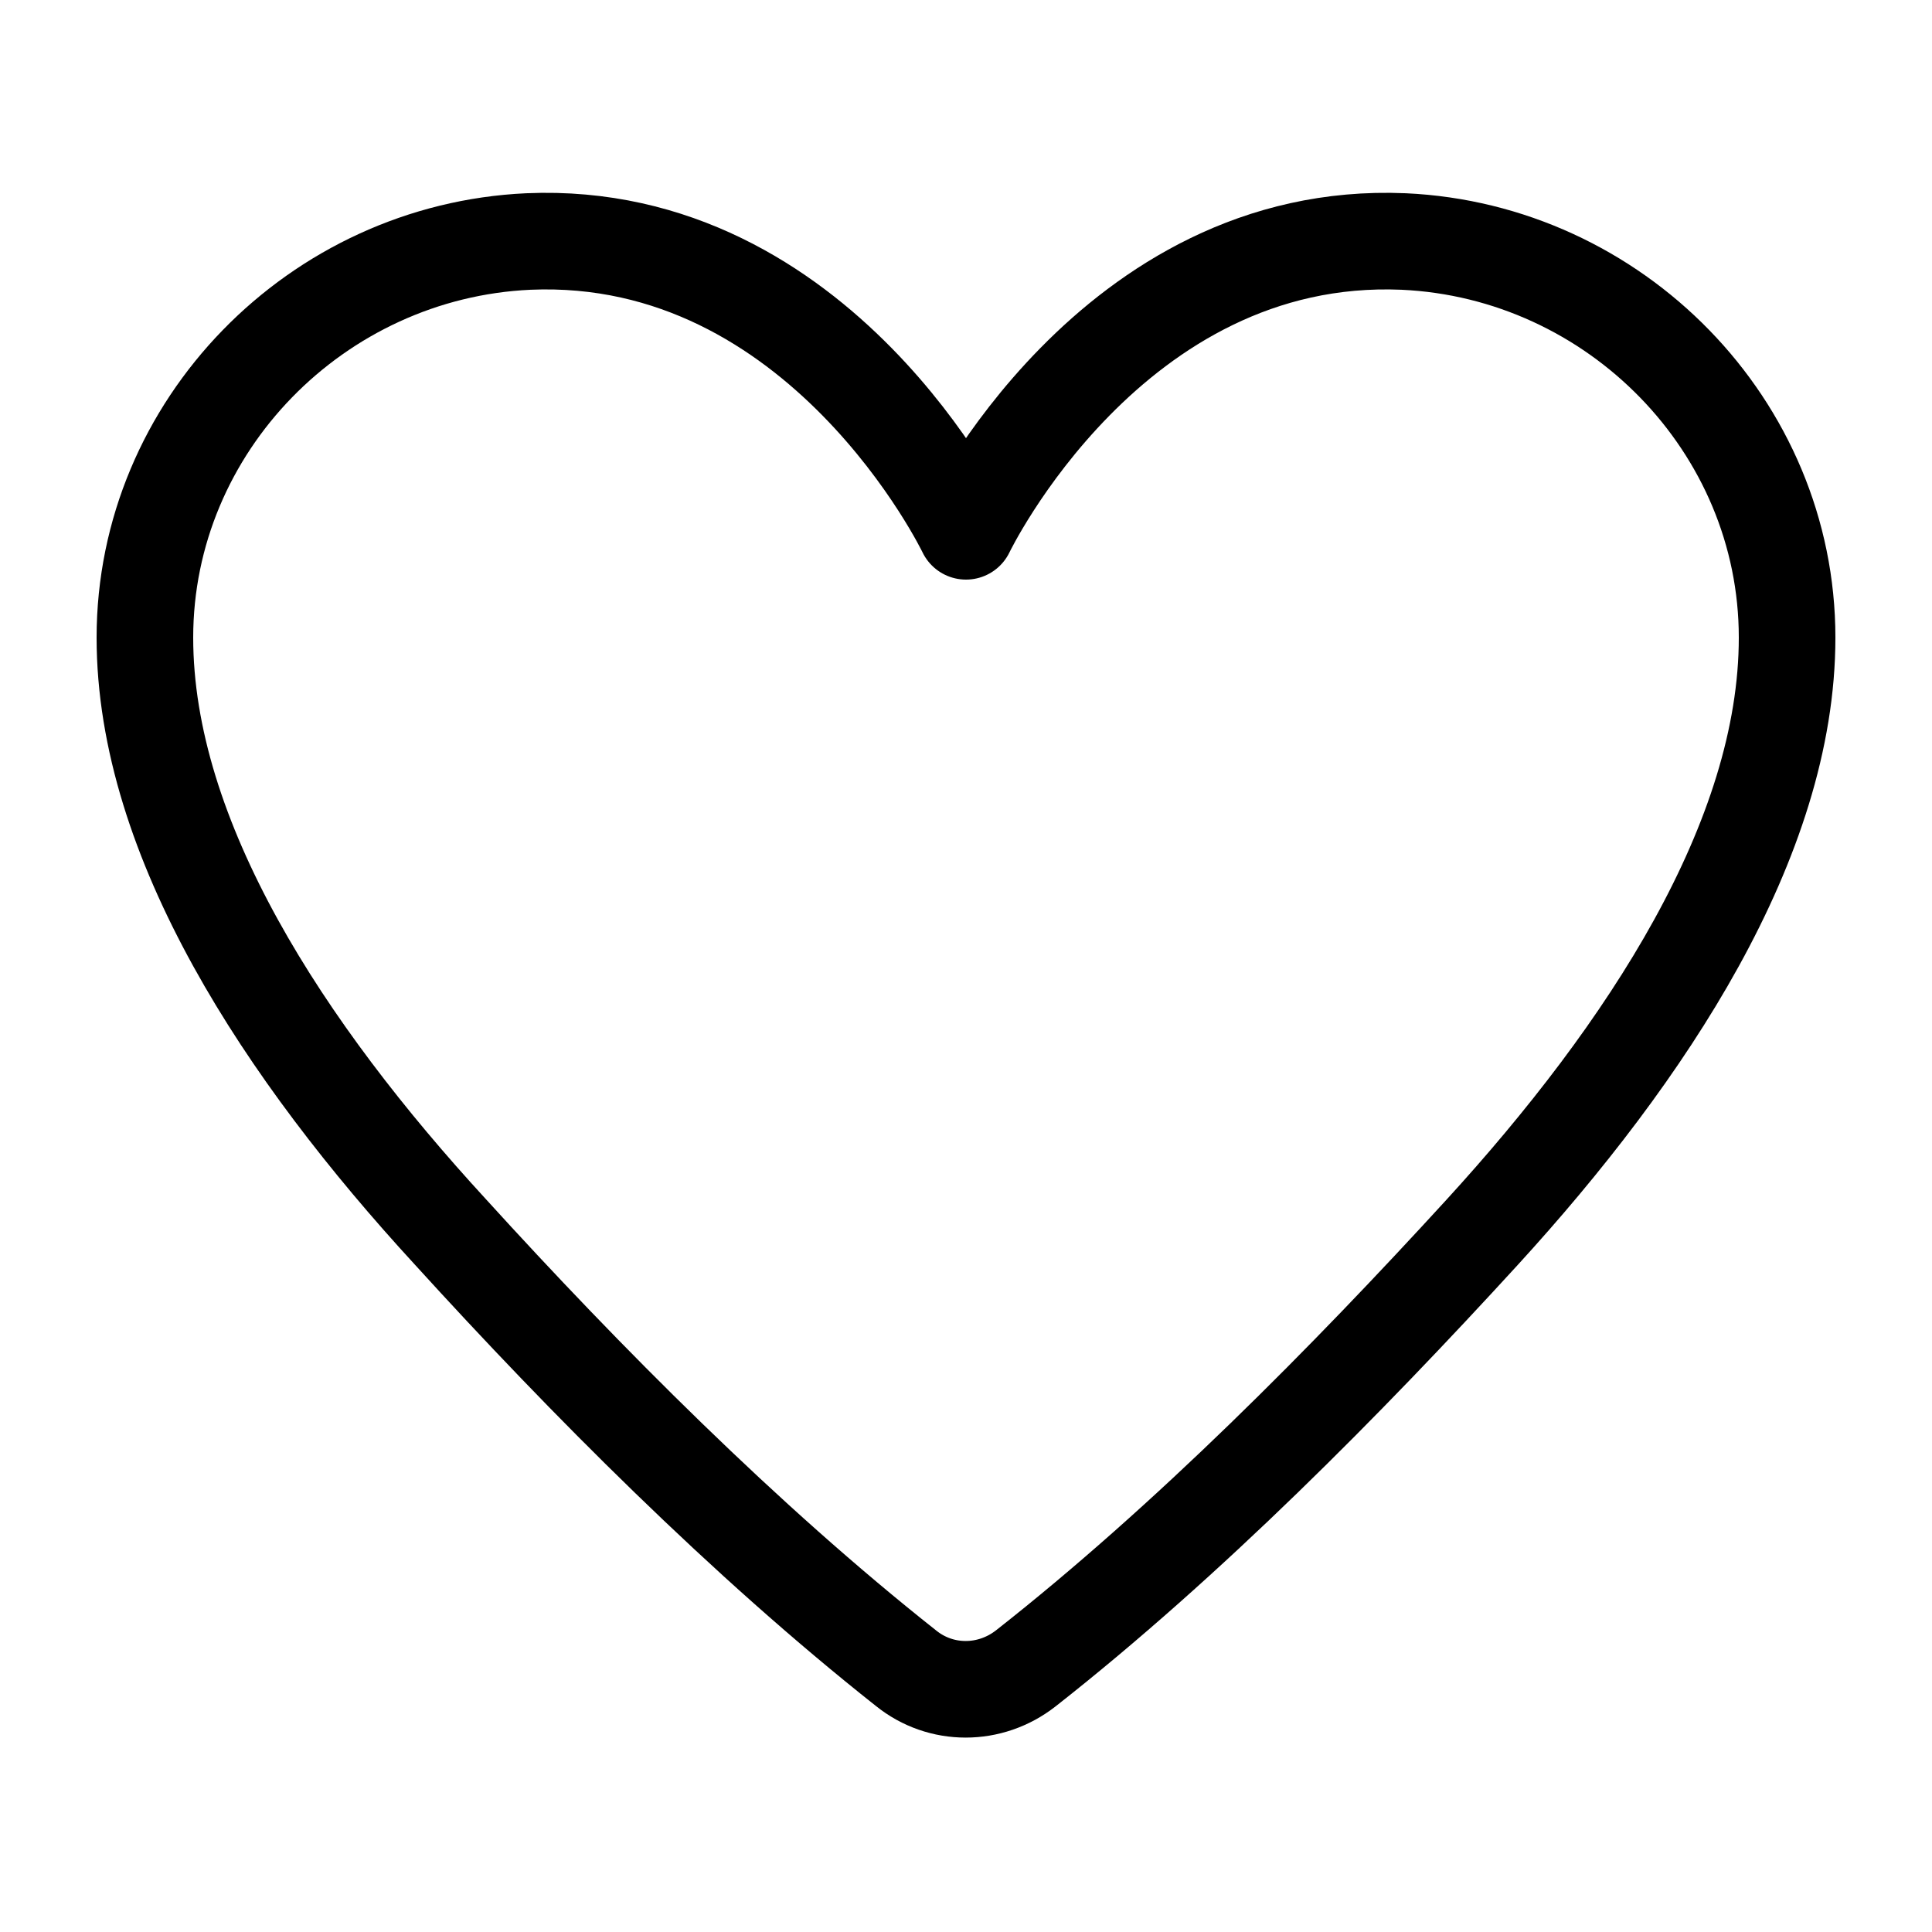 <svg xmlns="http://www.w3.org/2000/svg" viewBox="0 0 200 200" class="-cs -ct -cu -cv -cw" role="img" cleanup=""><path fill="none" stroke="currentColor" stroke-width="10" stroke-linecap="round" stroke-linejoin="round" d="M93.8 172.7c3.6 2.9 8.7 2.9 12.4 0 16.8-13.2 33.2-29.8 47.2-45.1C170.5 108.9 185 86.9 185 66c0-21.9-17.8-40-39.7-41C115 23.7 100 55 100 55S85 23.7 54.7 25C32.8 26 15 44.1 15 66c0 20.9 14.5 42.9 31.6 61.5 14 15.4 30.5 32 47.2 45.2z"/></svg>
